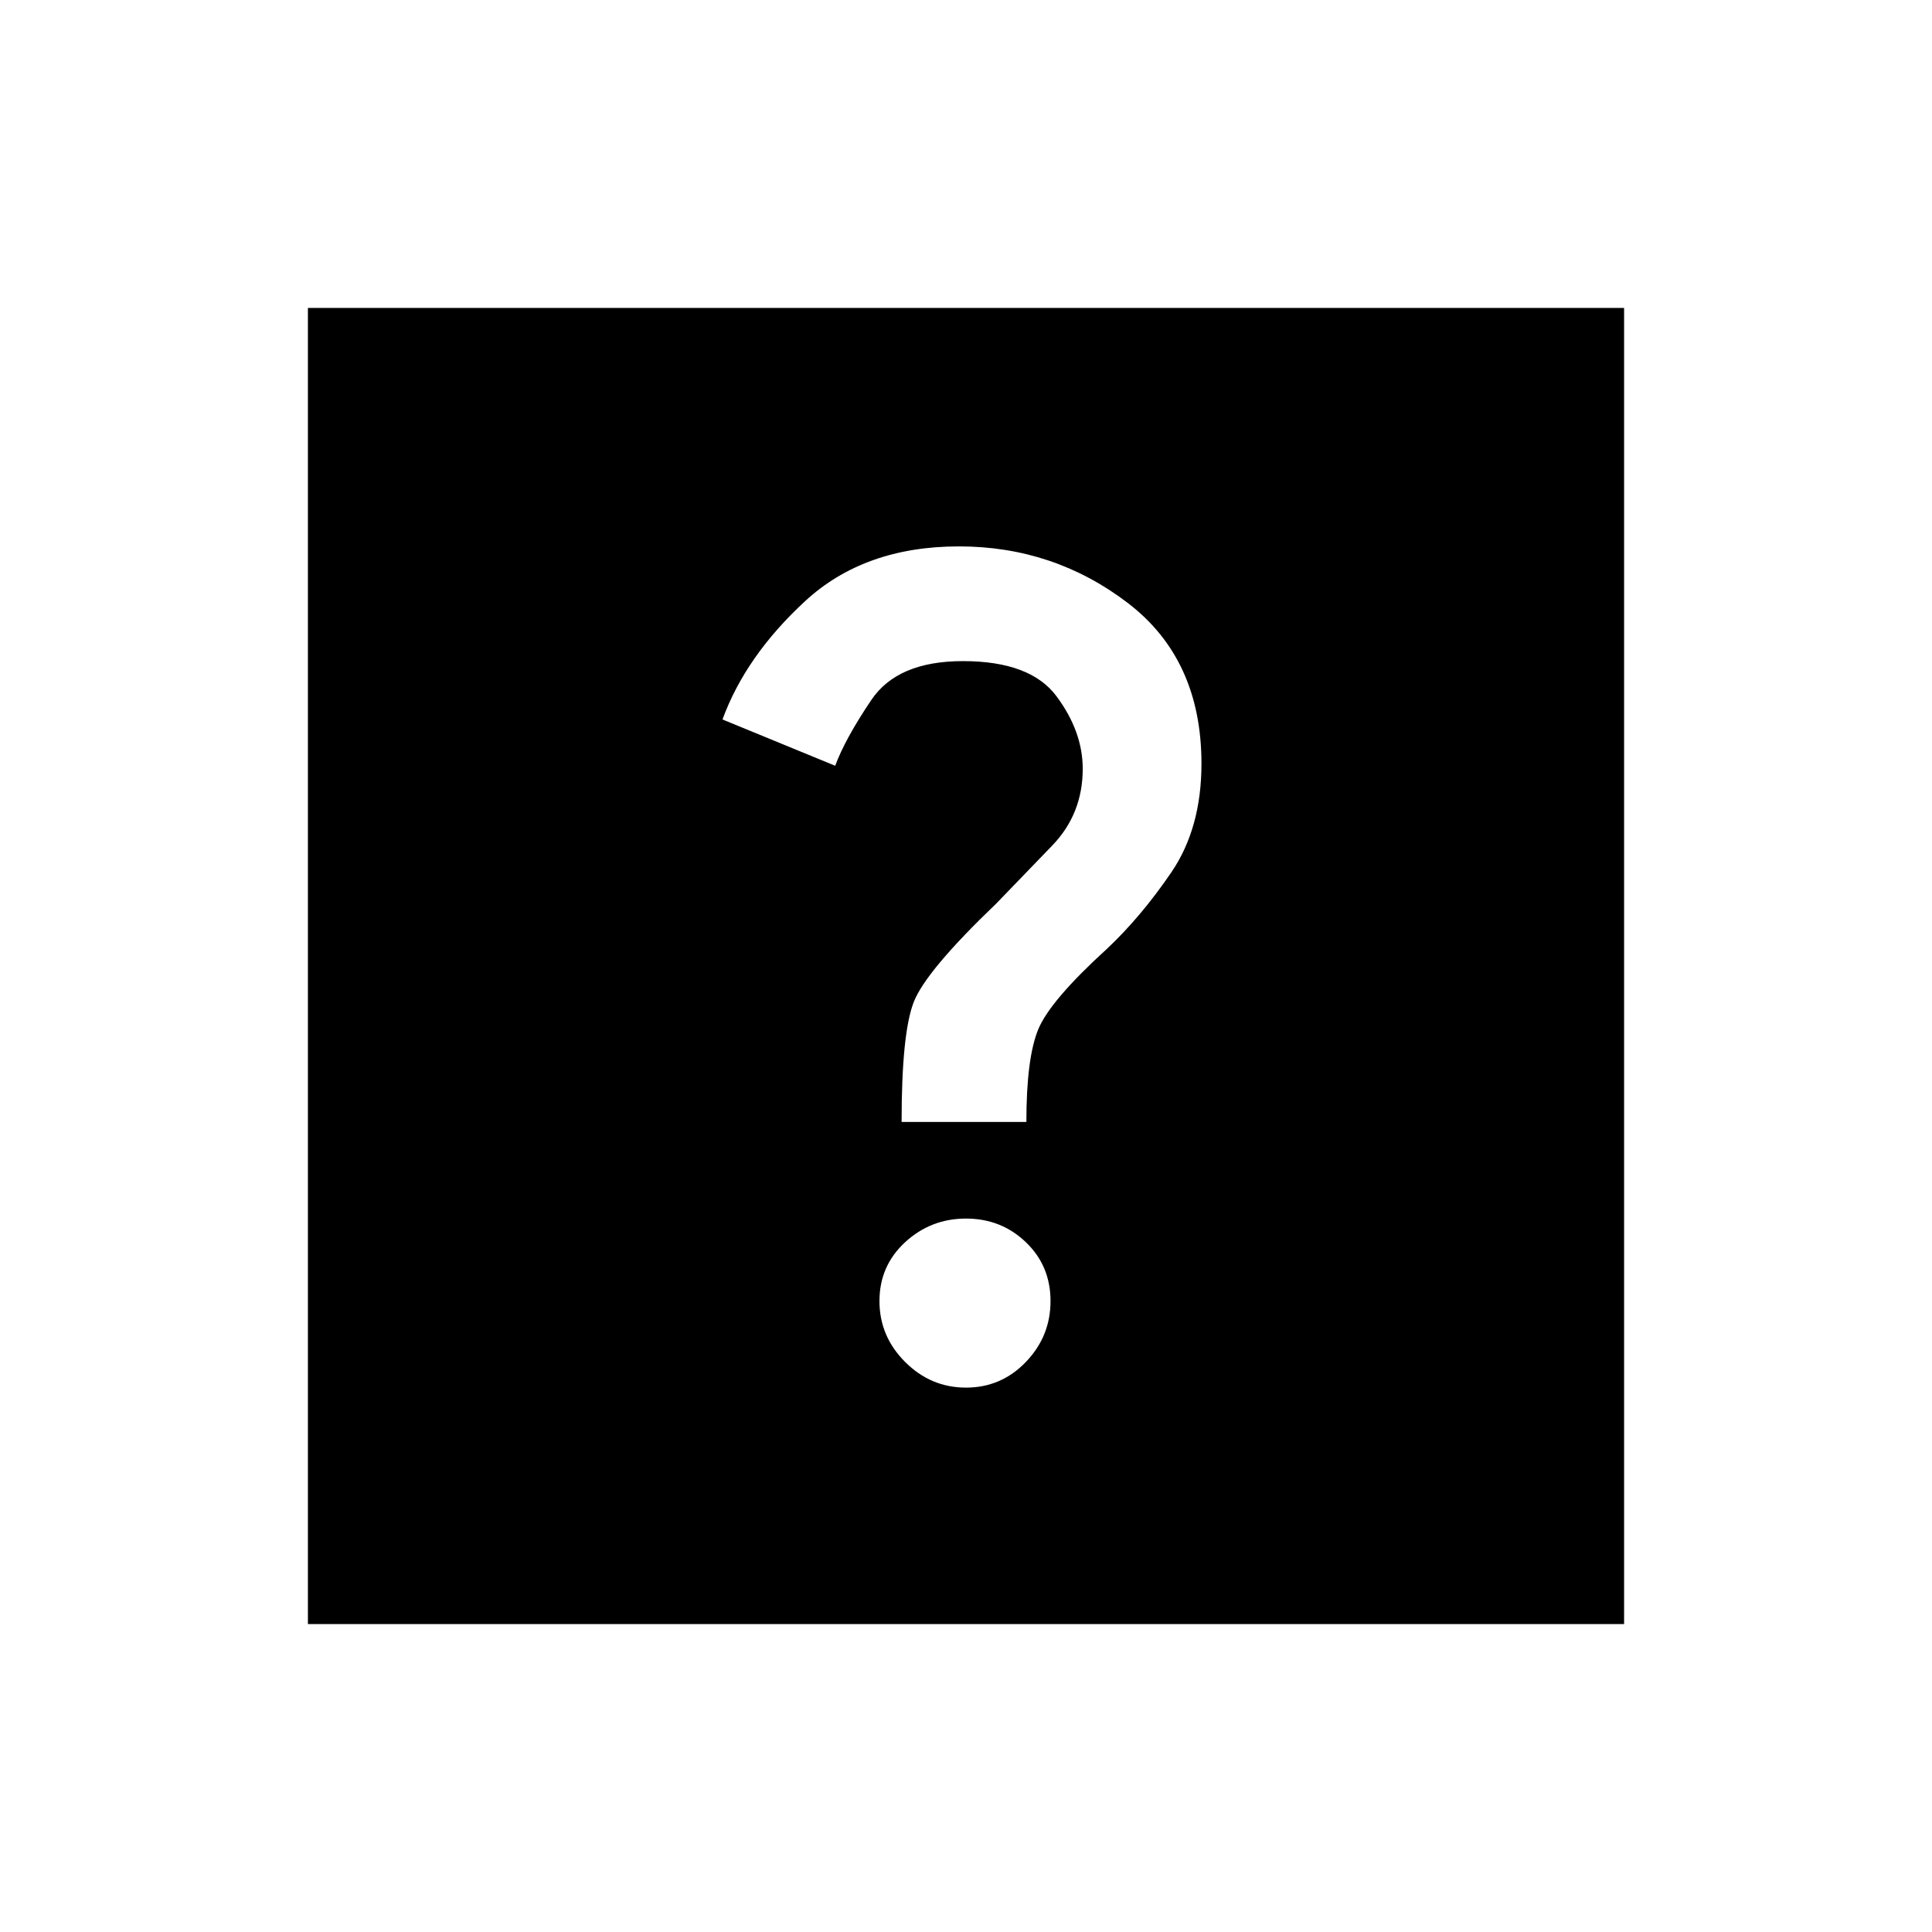 <svg xmlns="http://www.w3.org/2000/svg" height="20" viewBox="0 -960 960 960" width="20"><path d="M480-270.5q17.5 0 29.75-12.75T522-313.5q0-17.5-12.25-29.25T480-354.5q-17.5 0-30.25 11.75T437-313.5q0 17.5 12.75 30.25T480-270.5Zm-32-132h62q0-32 6-46.25t34-39.75q17-16 32-38t15-54q0-52-36.75-80t-83.75-28q-47 0-76.5 27.25t-41 58.75l56 23q5-13.5 18-32.75t45.5-19.25q33.5 0 46.5 17.5t13 36q0 22.5-15.25 38.25T495-511q-35 33.5-41 49t-6 59.5ZM153-153v-654h654v654H153Z"/></svg>
